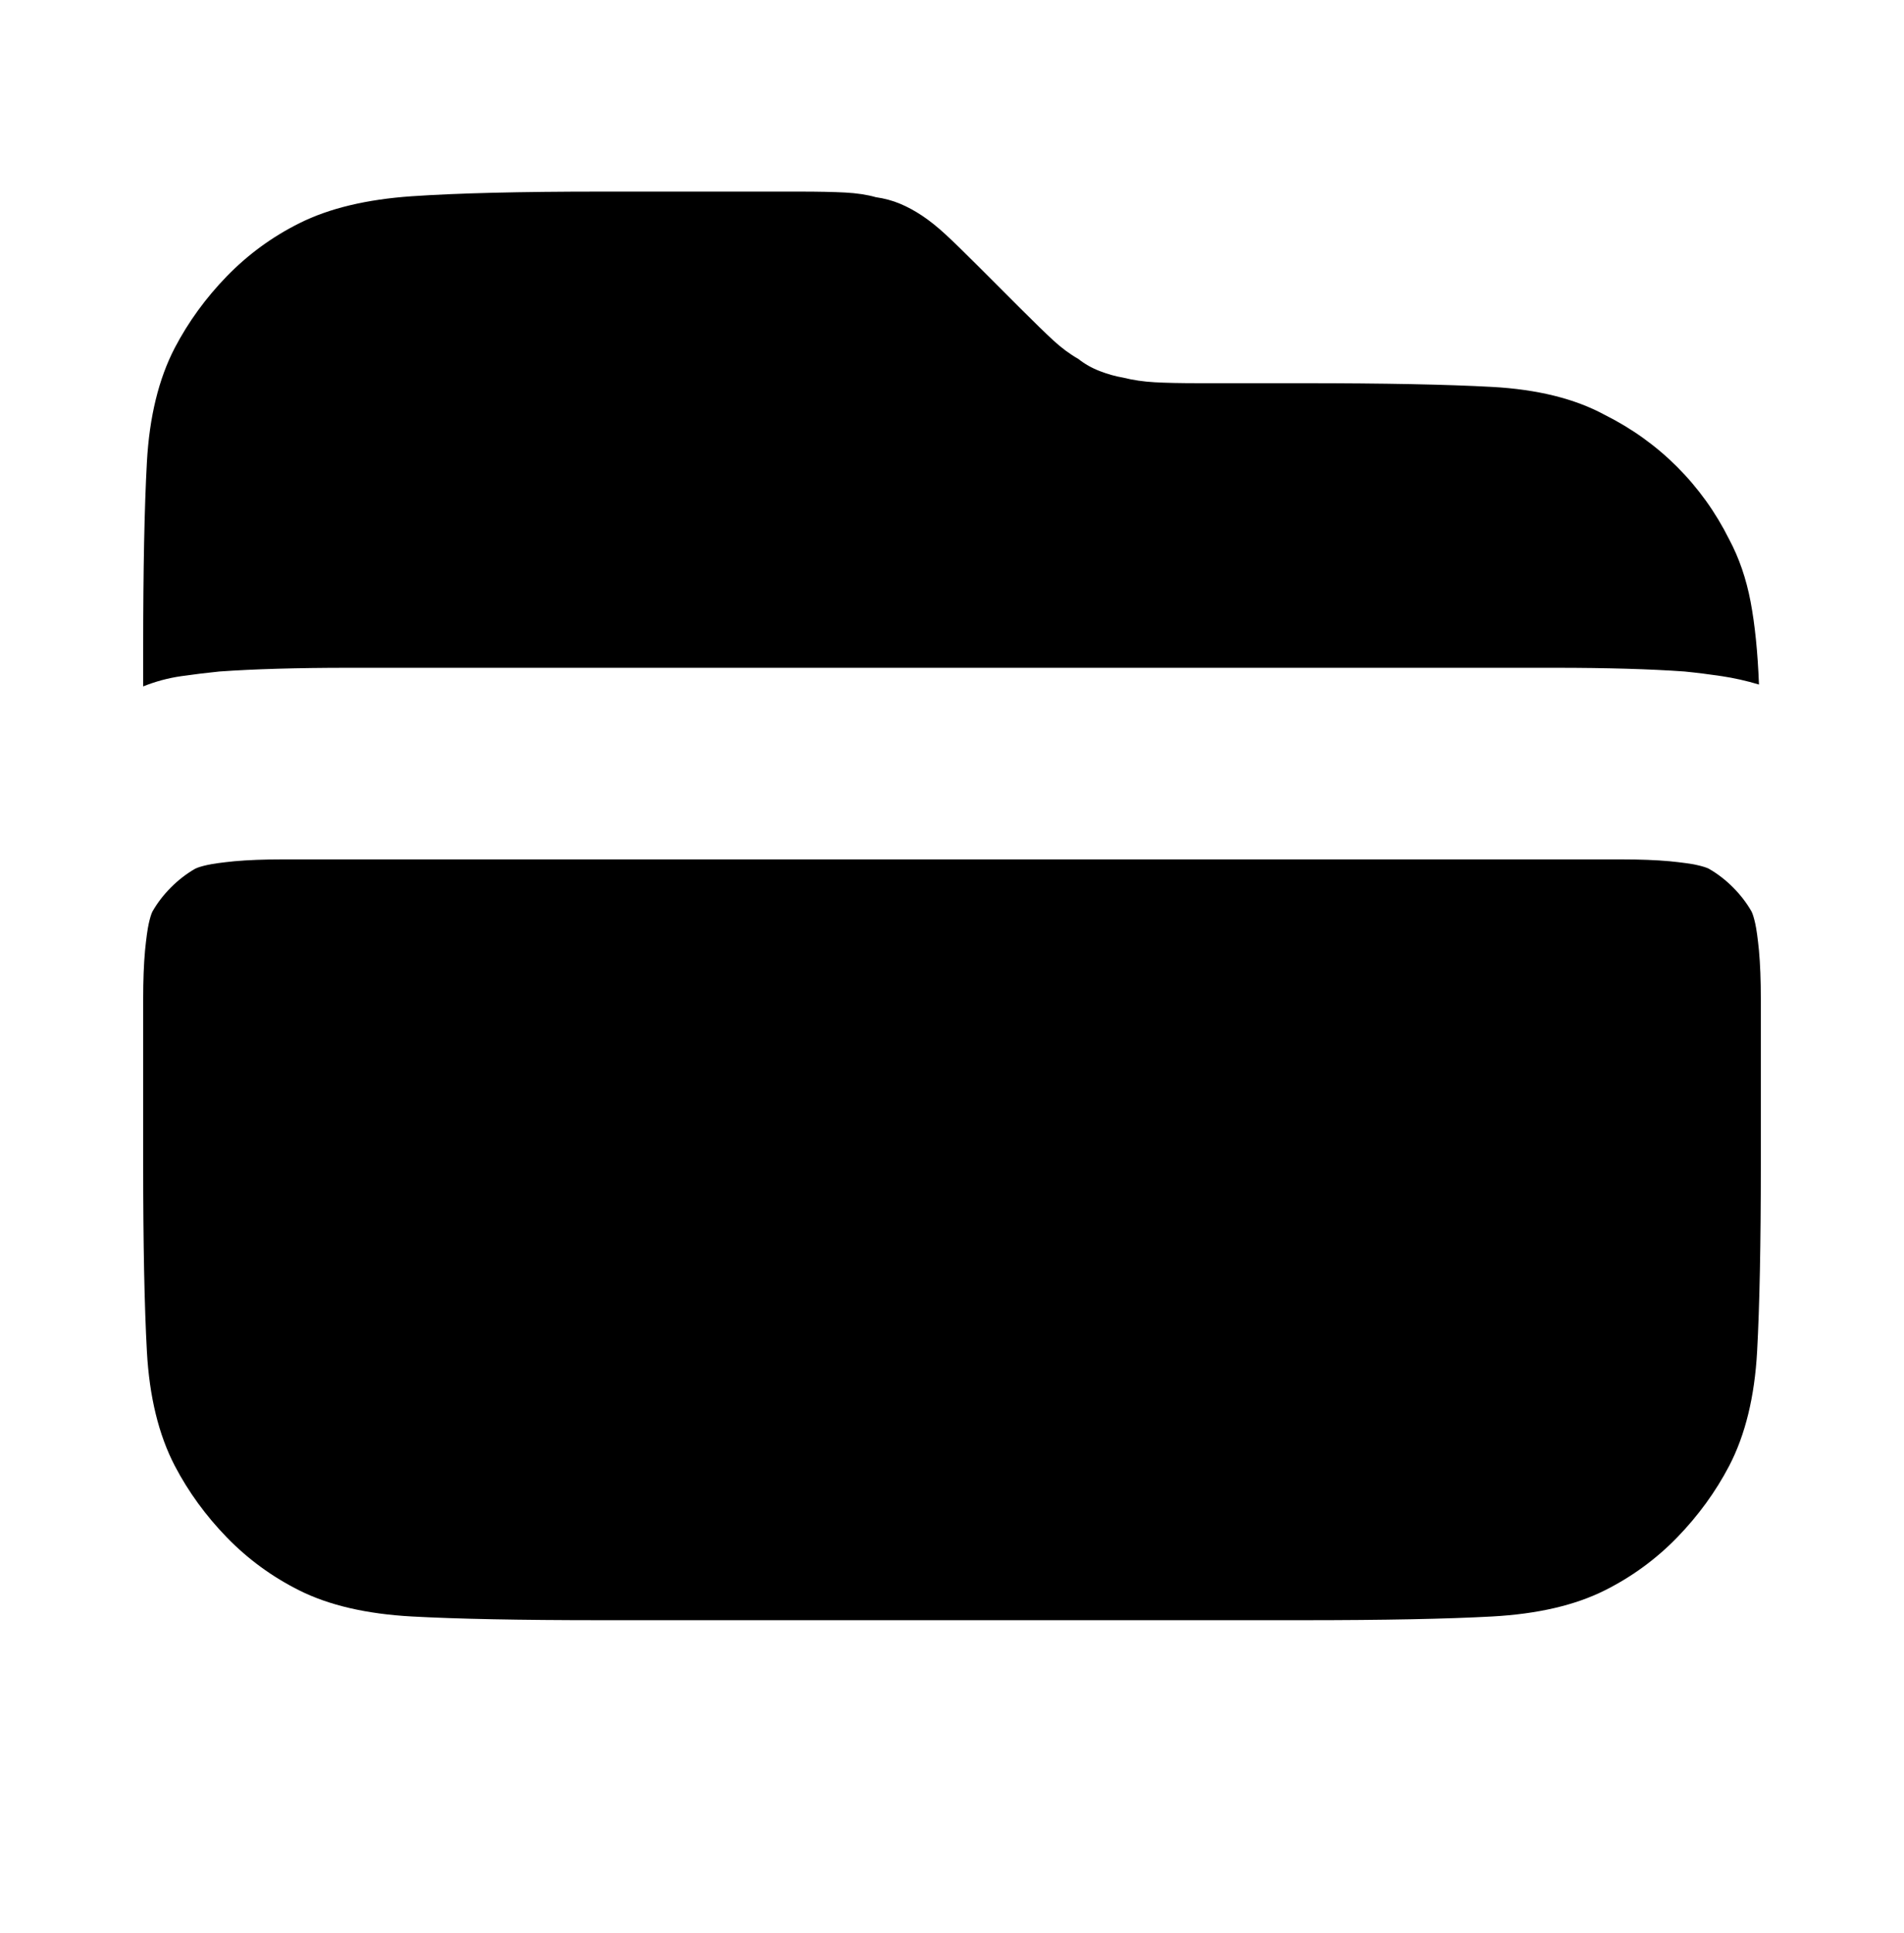 <svg viewBox="0 0 1024 1039" xmlns="http://www.w3.org/2000/svg"><path d="M94 187q-13 25-15 61.5T77 349v20q10-4 20.5-5.5T118 361q14-1 31.5-1.5t37.5-.5h650q20 0 37.5.5T906 361q10 1 20 2.5t20 4.5q-1-26-4.5-44.5T930 290q-11-22-28-39t-39-28q-24-13-60.5-15T701 206h-56q-15 0-24-.5t-17-2.5q-6-1-12.5-3.5T580 193q-7-4-13.5-10T549 166l-23-23q-11-11-17.5-17T496 116q-6-4-12-6.5t-13-3.5q-7-2-16.5-2.5T430 103H323q-65 0-101.5 2.5T161 120q-22 11-39 28.5T94 187zm853 439v-52-37q0-15-1-26-1-10-2-14.5t-2-6.5q-4-7-10-13t-13-10q-2-1-6.5-2t-14.5-2q-11-1-26-1H152q-15 0-26 1-10 1-14.5 2t-6.5 2q-7 4-13 10t-10 13q-1 2-2 6.5T78 511q-1 11-1 26v89q0 64 2 100.5T94 788q11 21 28 38.5t39 28.5q24 12 60.5 14t101.5 2h378q65 0 101.5-2t60.5-14q22-11 39-28.5t28-38.5q13-25 15-61.5t2-100.5z"/></svg>
